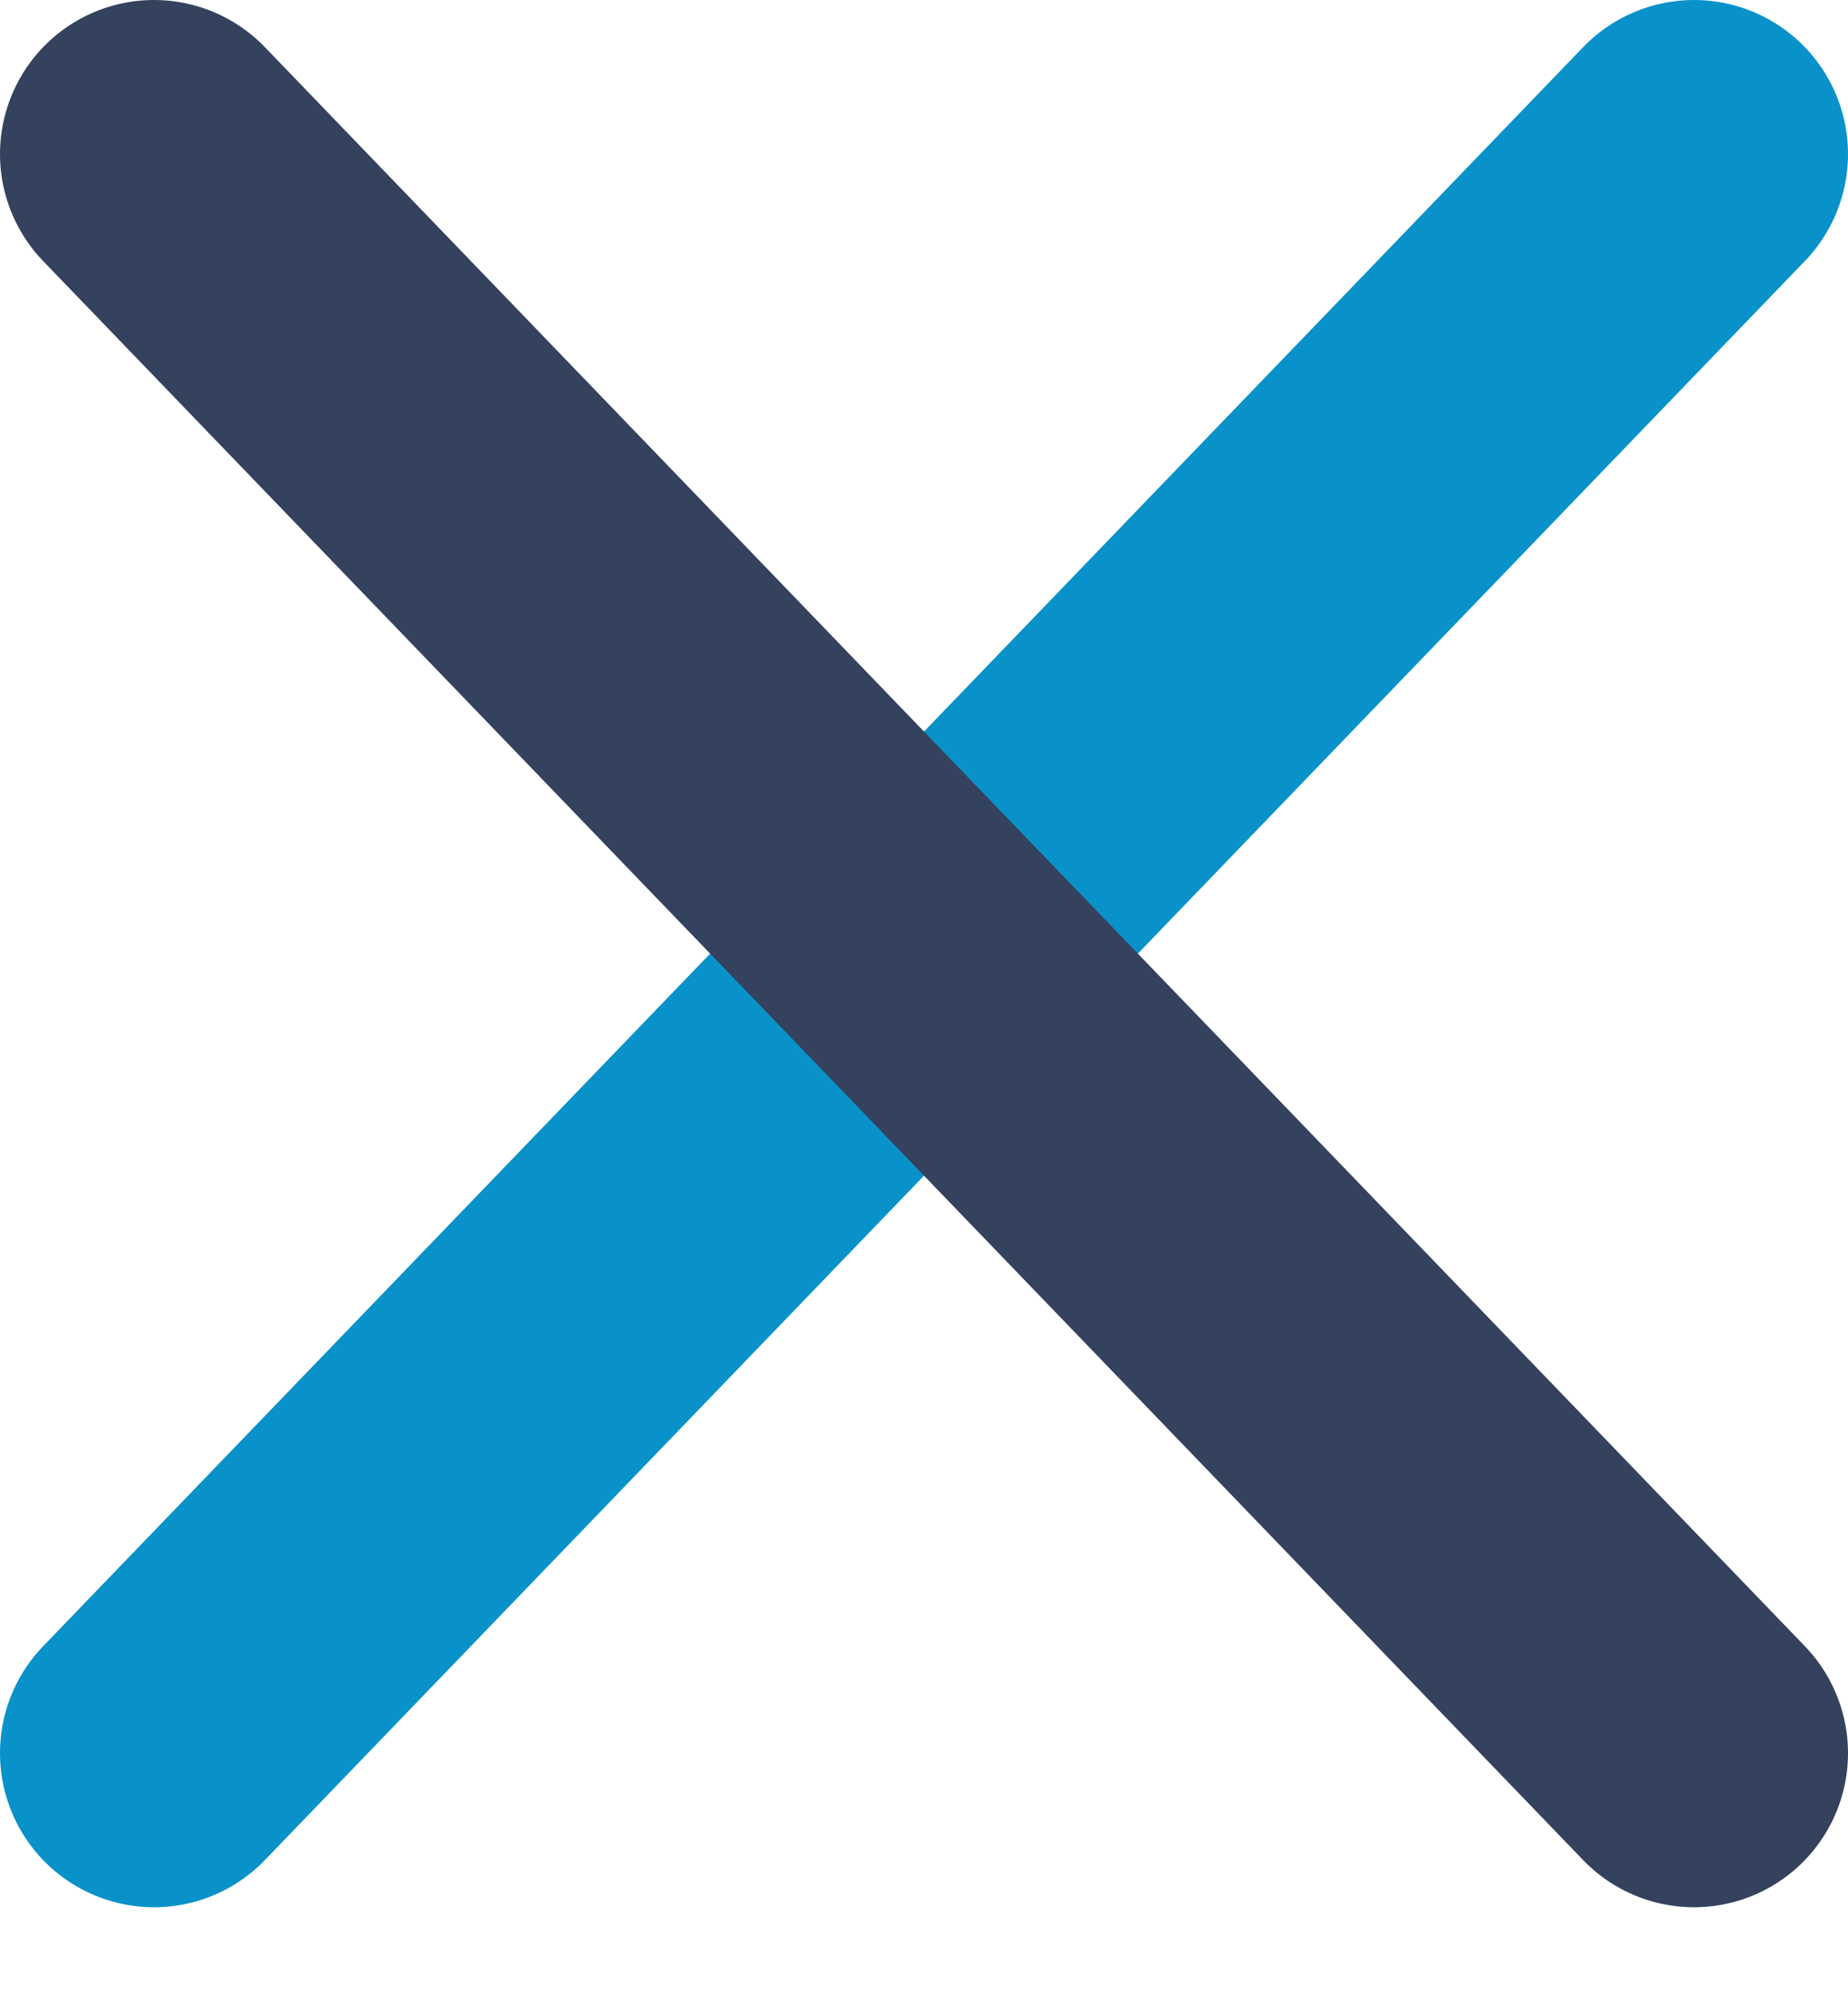 <svg width="12" height="13" viewBox="0 0 12 13" fill="none" xmlns="http://www.w3.org/2000/svg">
  <path d="M11 1L1 11.377" stroke="#0992C9" stroke-width="2" stroke-linecap="round" stroke-linejoin="round"/>
  <path d="M1 1L11 11.377" stroke="#34425E" stroke-width="2" stroke-linecap="round" stroke-linejoin="round"/>
</svg>
